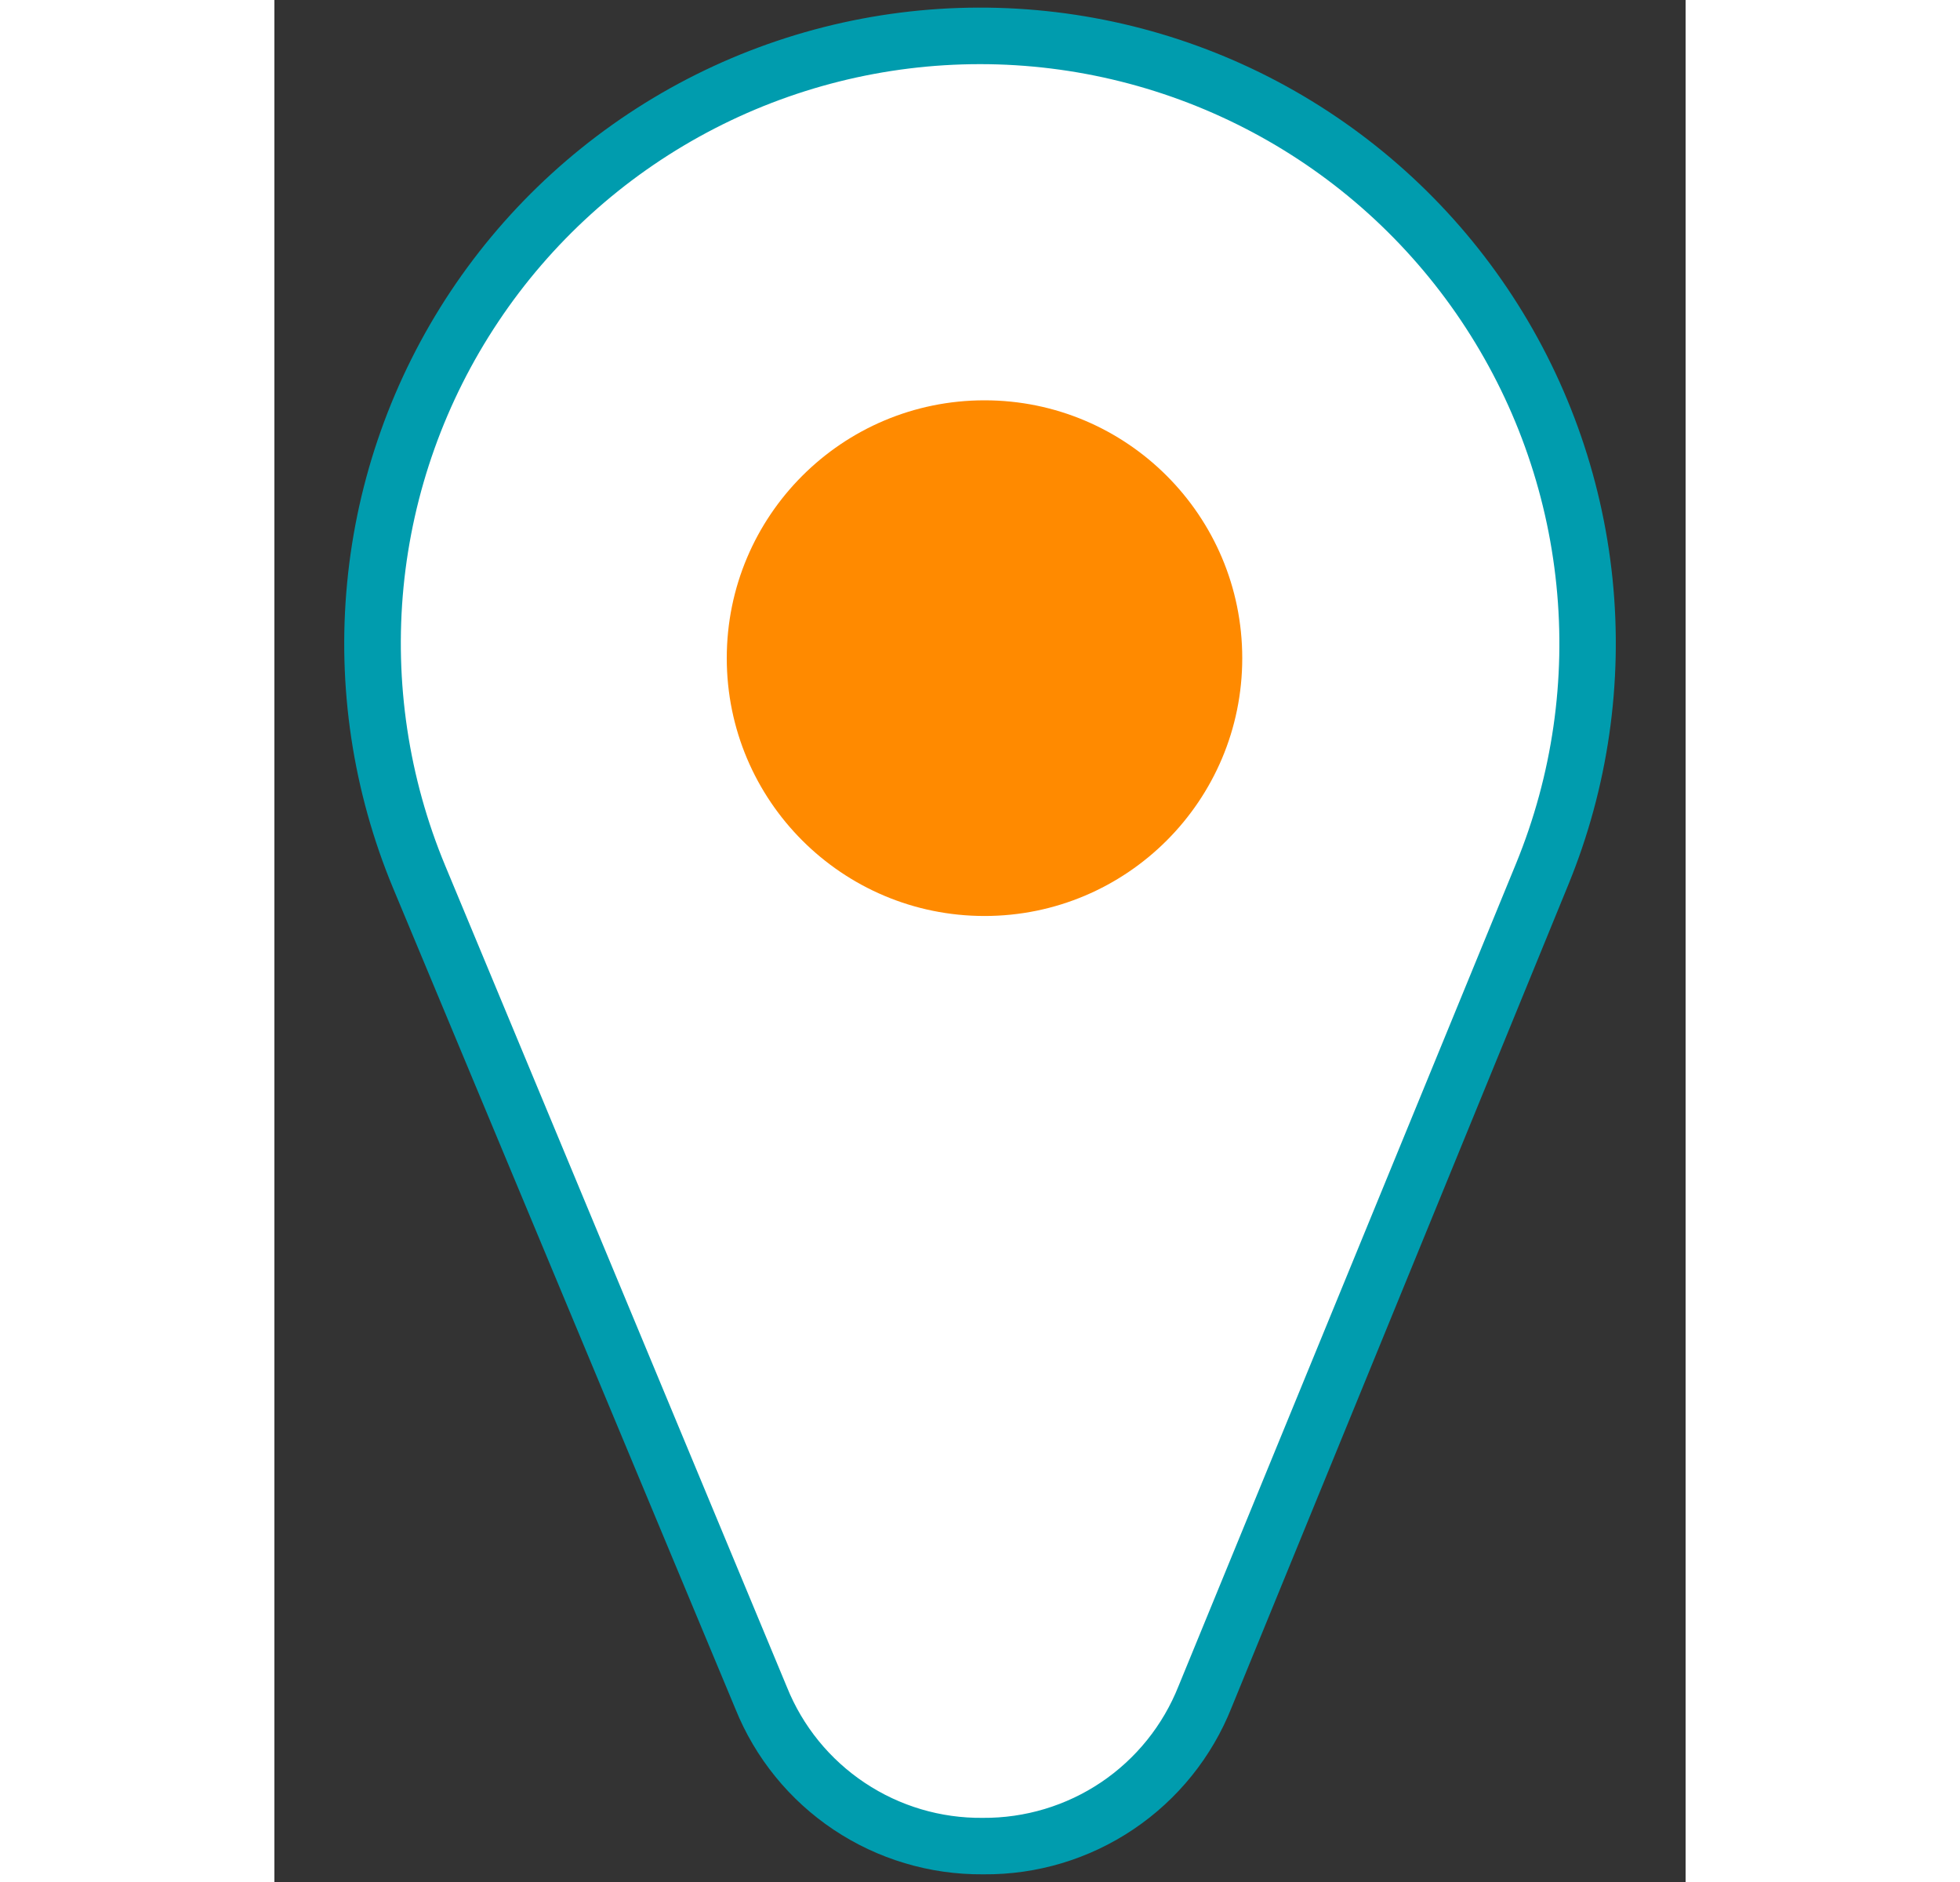 <svg width="25" height="24" viewBox="0 0 18 24" fill="none" xmlns="http://www.w3.org/2000/svg">
  <rect x="0" y="0" width="18" height="24" fill="#333333" stroke="none"/>
  <path
    d="M6.204 21.655L1.846 11.186C1.355 10.009 1.163 8.728 1.287 7.459C1.41 6.189 1.845 4.97 2.553 3.908C3.26 2.847 4.219 1.977 5.344 1.375C6.469 0.773 7.724 0.458 9 0.458C10.272 0.458 11.524 0.771 12.646 1.369C13.769 1.967 14.727 2.832 15.435 3.888C16.144 4.944 16.582 6.158 16.71 7.424C16.839 8.689 16.654 9.966 16.171 11.143L11.88 21.638C11.651 22.202 11.259 22.685 10.755 23.026C10.251 23.366 9.656 23.549 9.048 23.551C8.439 23.552 7.844 23.373 7.337 23.036C6.831 22.698 6.437 22.218 6.204 21.655Z"
    fill="white" />
  <path
    d="M9.036 23.902C8.359 23.907 7.696 23.709 7.133 23.333C6.57 22.957 6.133 22.42 5.88 21.792L1.514 11.326C1.002 10.095 0.8 8.757 0.928 7.43C1.055 6.104 1.508 4.829 2.246 3.718C2.984 2.608 3.984 1.697 5.157 1.065C6.331 0.434 7.643 0.101 8.976 0.097C10.309 0.093 11.622 0.417 12.8 1.042C13.977 1.667 14.983 2.572 15.727 3.677C16.472 4.783 16.932 6.055 17.068 7.381C17.203 8.707 17.01 10.046 16.505 11.28L12.209 21.775C11.958 22.407 11.521 22.949 10.957 23.328C10.392 23.708 9.726 23.908 9.046 23.902H9.036ZM9 0.818C7.784 0.818 6.587 1.118 5.515 1.691C4.443 2.264 3.529 3.093 2.855 4.104C2.18 5.115 1.765 6.277 1.647 7.487C1.53 8.697 1.712 9.918 2.179 11.04L6.538 21.516C6.738 22.013 7.084 22.438 7.53 22.735C7.975 23.032 8.5 23.188 9.036 23.182C9.573 23.186 10.099 23.028 10.544 22.729C10.99 22.429 11.334 22.001 11.532 21.502L15.84 11.006C16.299 9.884 16.475 8.666 16.352 7.46C16.23 6.253 15.812 5.096 15.136 4.089C14.46 3.082 13.547 2.257 12.477 1.687C11.407 1.117 10.213 0.818 9 0.818Z"
    fill="#009CAE" />
  <path
    d="M9.058 11.681C10.873 11.681 12.345 10.209 12.345 8.393C12.345 6.577 10.873 5.105 9.058 5.105C7.242 5.105 5.77 6.577 5.77 8.393C5.77 10.209 7.242 11.681 9.058 11.681Z"
    fill="#FF8A00" />
</svg>